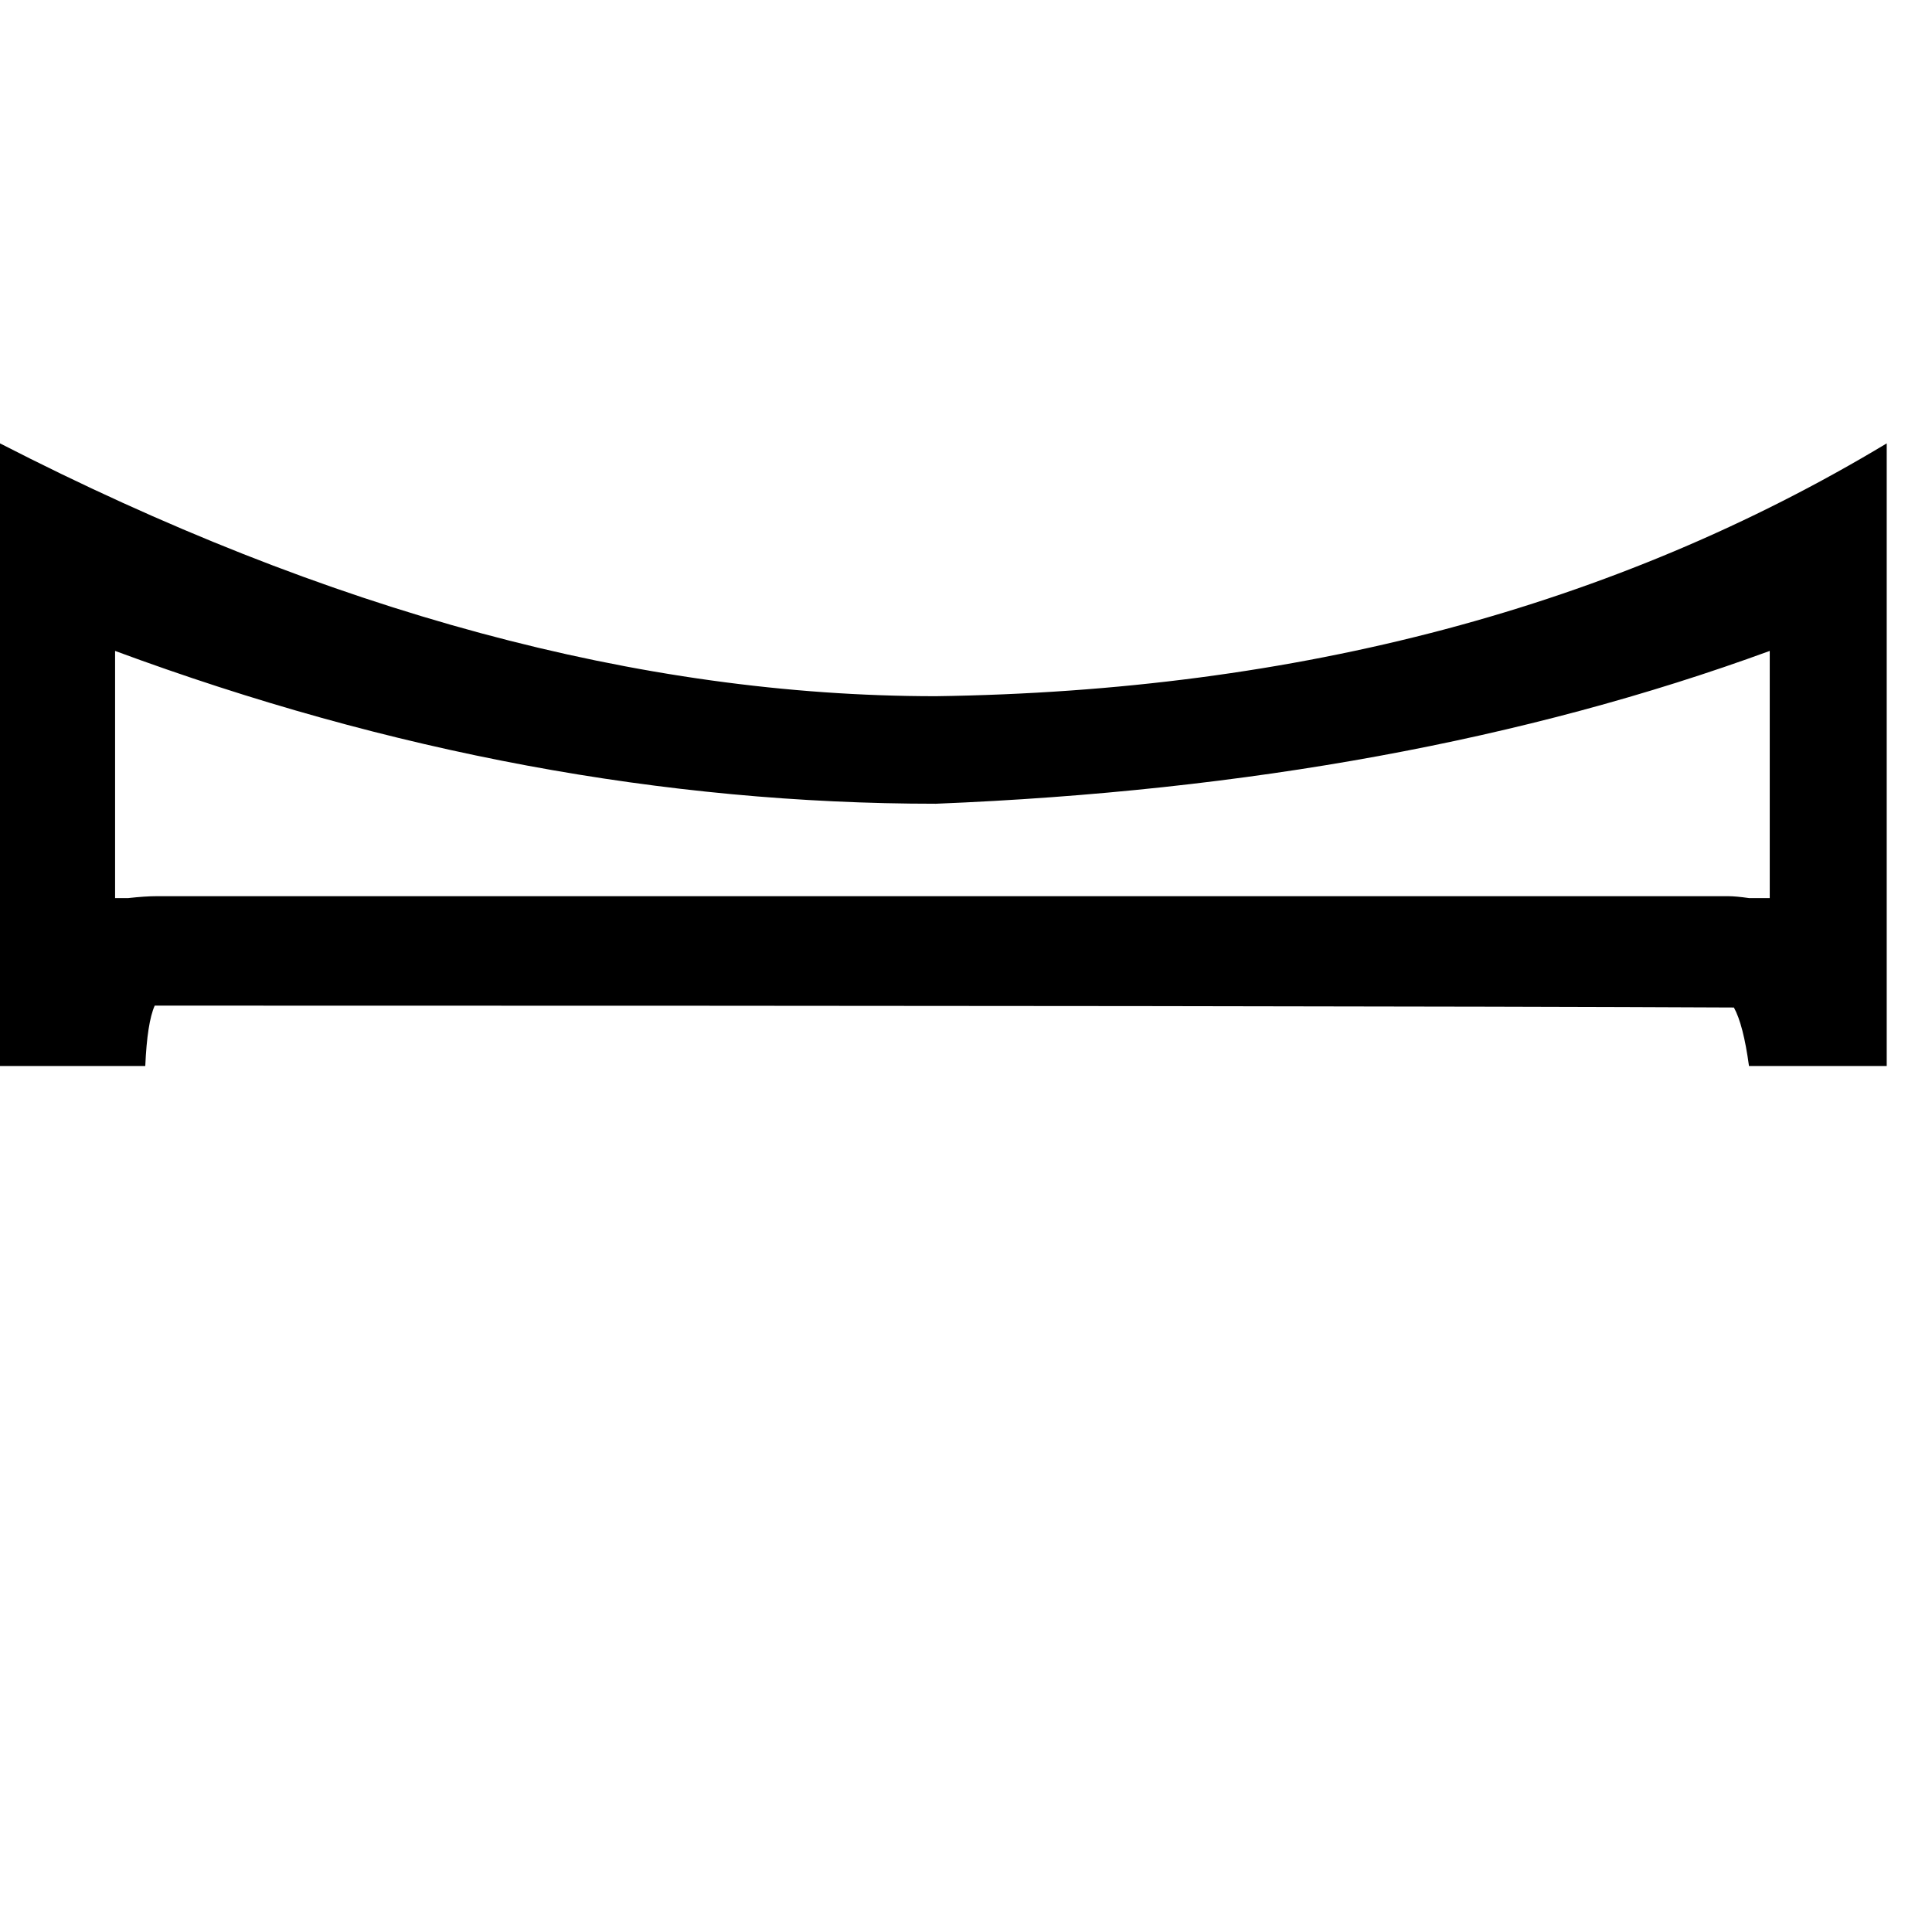 <svg xmlns="http://www.w3.org/2000/svg" viewBox="0 -800 1024 1024">
	<path fill="#000000" d="M61 -455V-324Q63 -324 68 -324Q77 -325 83 -325H916Q920 -325 927 -324Q934 -324 938 -324V-455Q744 -384 496 -374Q280 -374 61 -455ZM1000 -235H927Q924 -257 919 -266Q711 -267 82 -267Q78 -258 77 -235H0V-565Q261 -431 496 -431Q784 -435 1000 -565Z"/>
</svg>